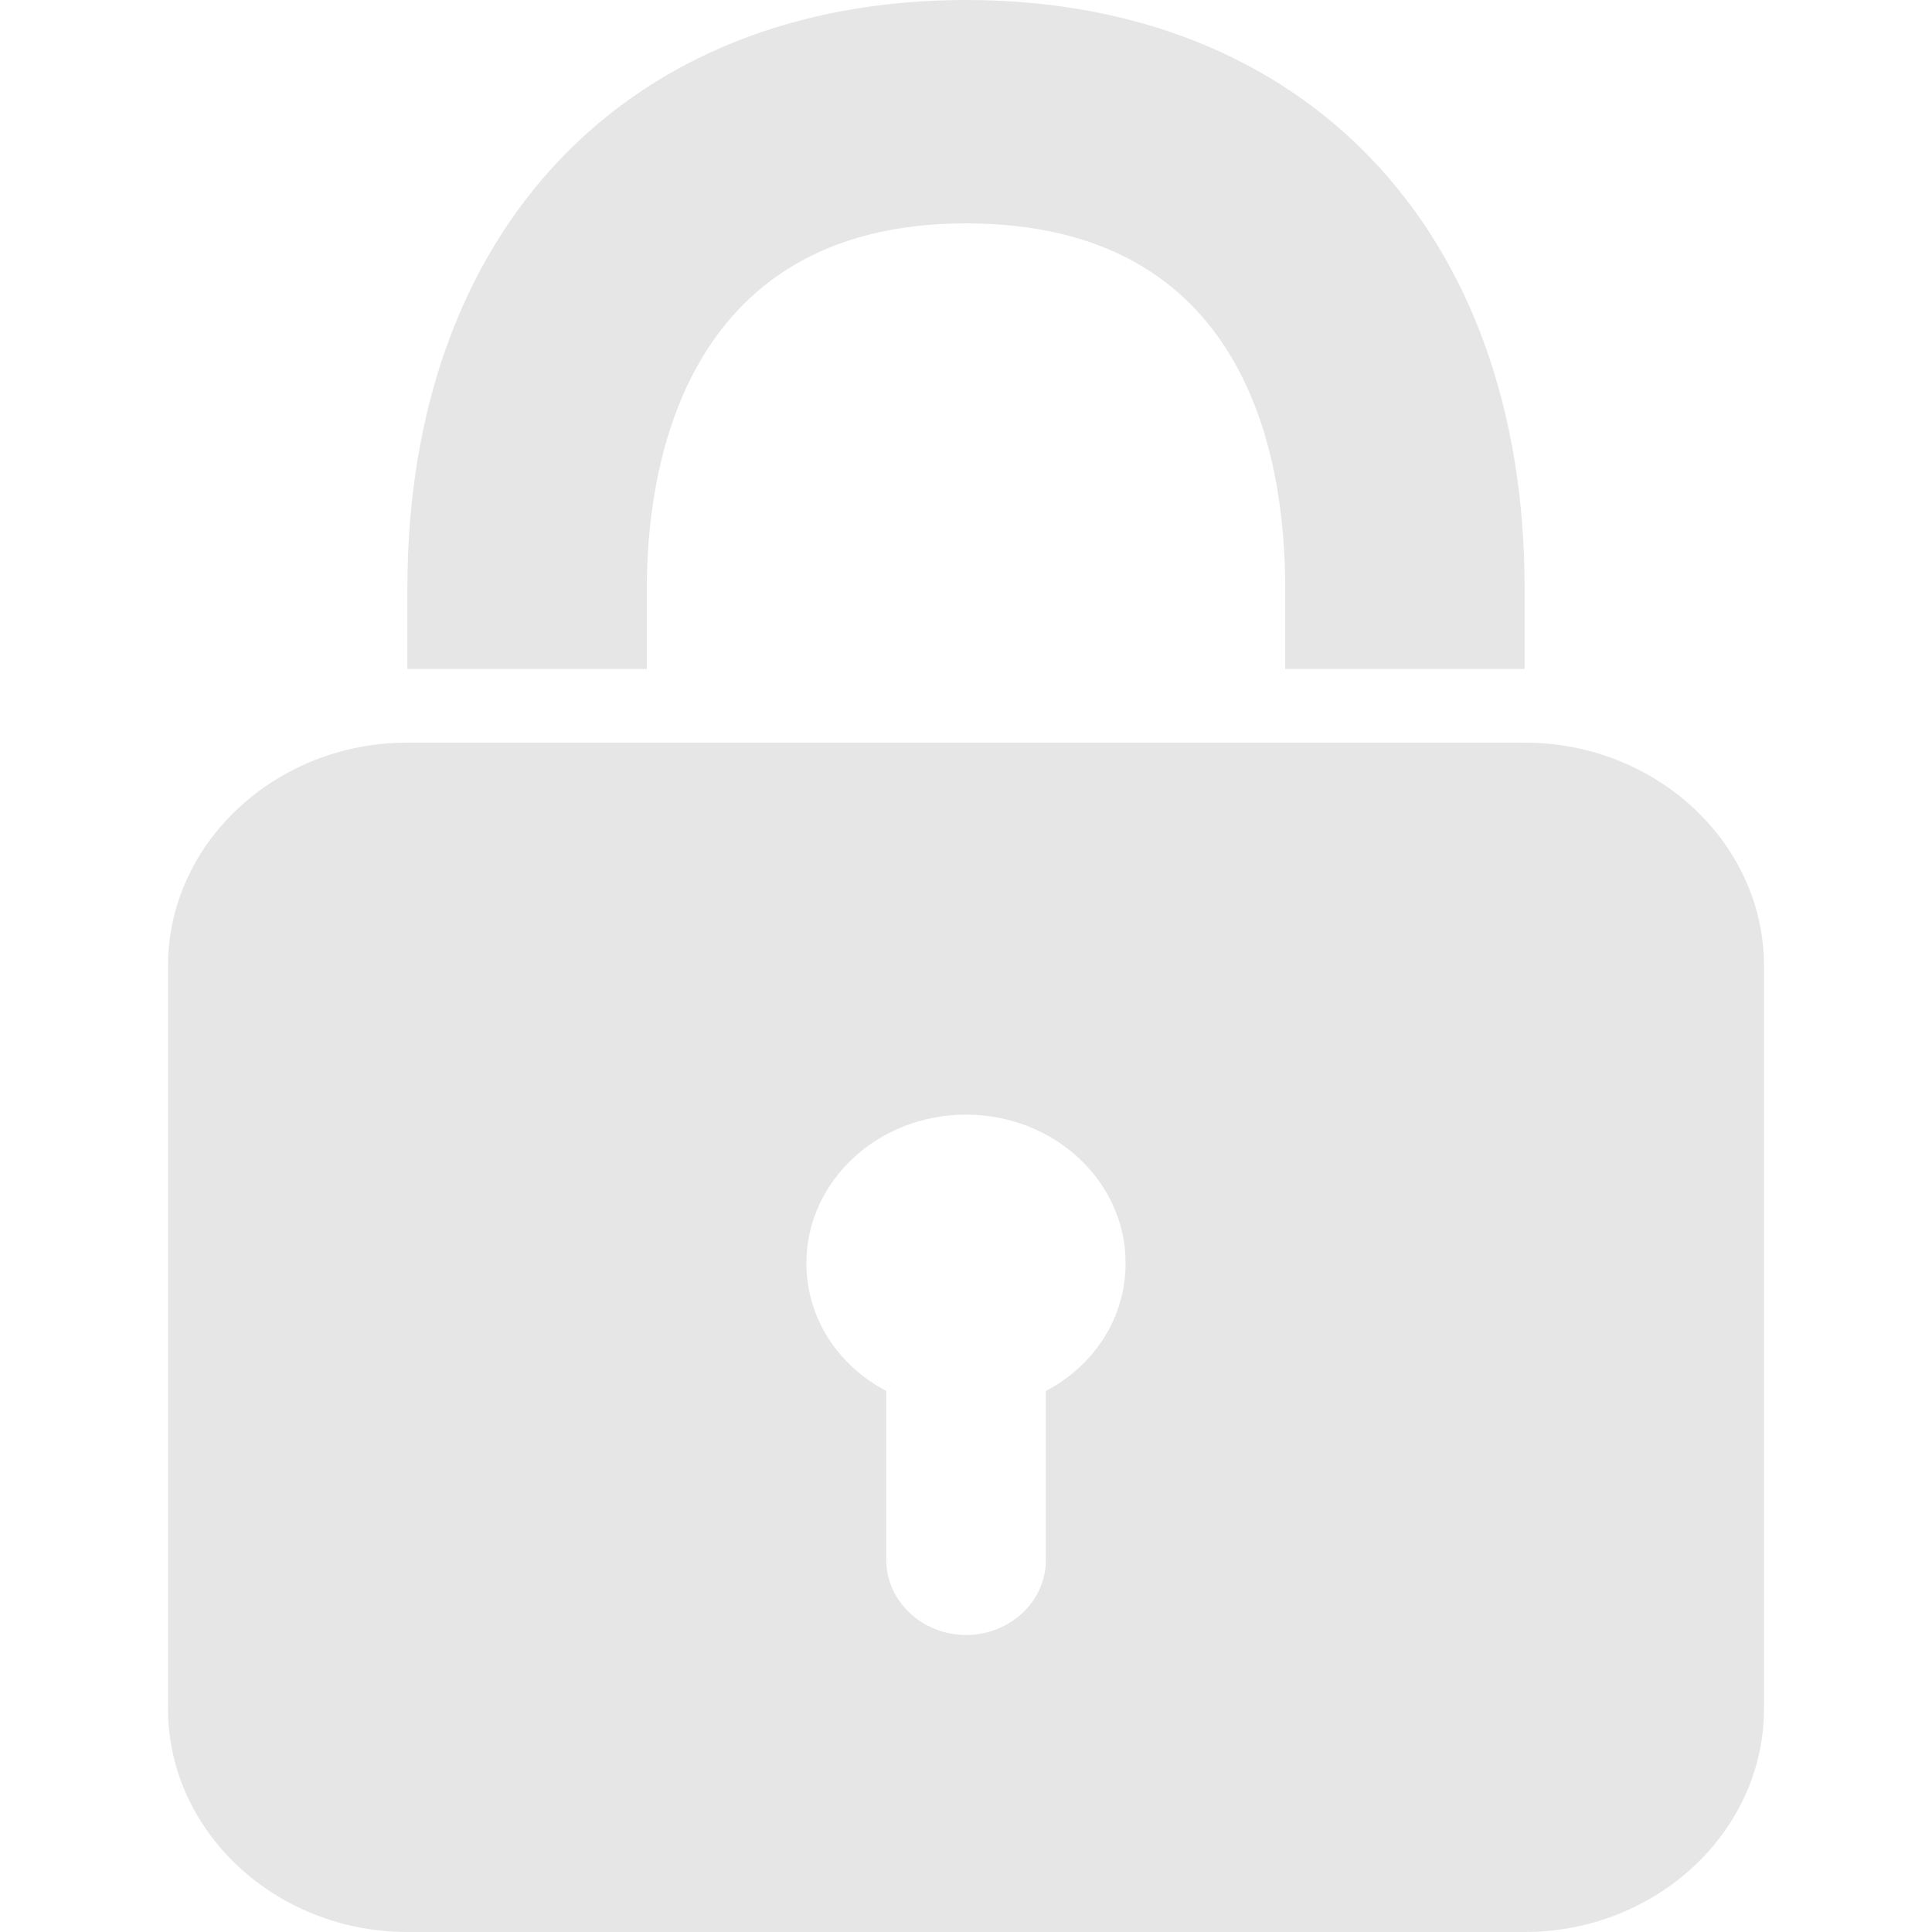 <?xml version="1.0" standalone="no"?><!DOCTYPE svg PUBLIC "-//W3C//DTD SVG 1.1//EN" "http://www.w3.org/Graphics/SVG/1.1/DTD/svg11.dtd"><svg t="1543973762778" class="icon" style="" viewBox="0 0 1024 1024" version="1.1" xmlns="http://www.w3.org/2000/svg" p-id="8225" xmlns:xlink="http://www.w3.org/1999/xlink" width="200" height="200"><defs><style type="text/css"></style></defs><path d="M808.07 354.58 681.183 354.58 681.183 311.69C681.183 239.38 659.319 118.39 512 118.39 359.042 118.39 342.817 253.44 342.817 311.69L342.817 354.58 215.93 354.58 215.93 311.69C215.93 122.25 332.233 0 512 0 691.767 0 808.07 122.25 808.07 311.69L808.07 354.58 808.07 354.58ZM596.591 669.42C596.591 625.9 558.504 590.769 512 590.769 465.496 590.769 427.409 625.9 427.409 669.42 427.409 698.88 444.37 723.889 469.748 737.241L469.748 826.88C469.748 848.62 488.748 866.58 512.043 866.58 535.339 866.58 554.339 848.62 554.339 826.88L554.339 737.241C579.673 723.889 596.591 698.88 596.591 669.42L596.591 669.42ZM934.957 512 934.957 905.61C934.957 970.87 877.825 1024 808.07 1024L215.93 1024C146.219 1024 89.043 970.87 89.043 905.61L89.043 512C89.043 446.779 146.175 393.61 215.93 393.61L808.07 393.61C877.825 393.61 934.957 446.779 934.957 512L934.957 512Z" p-id="8226" fill="#e6e6e6"></path></svg>